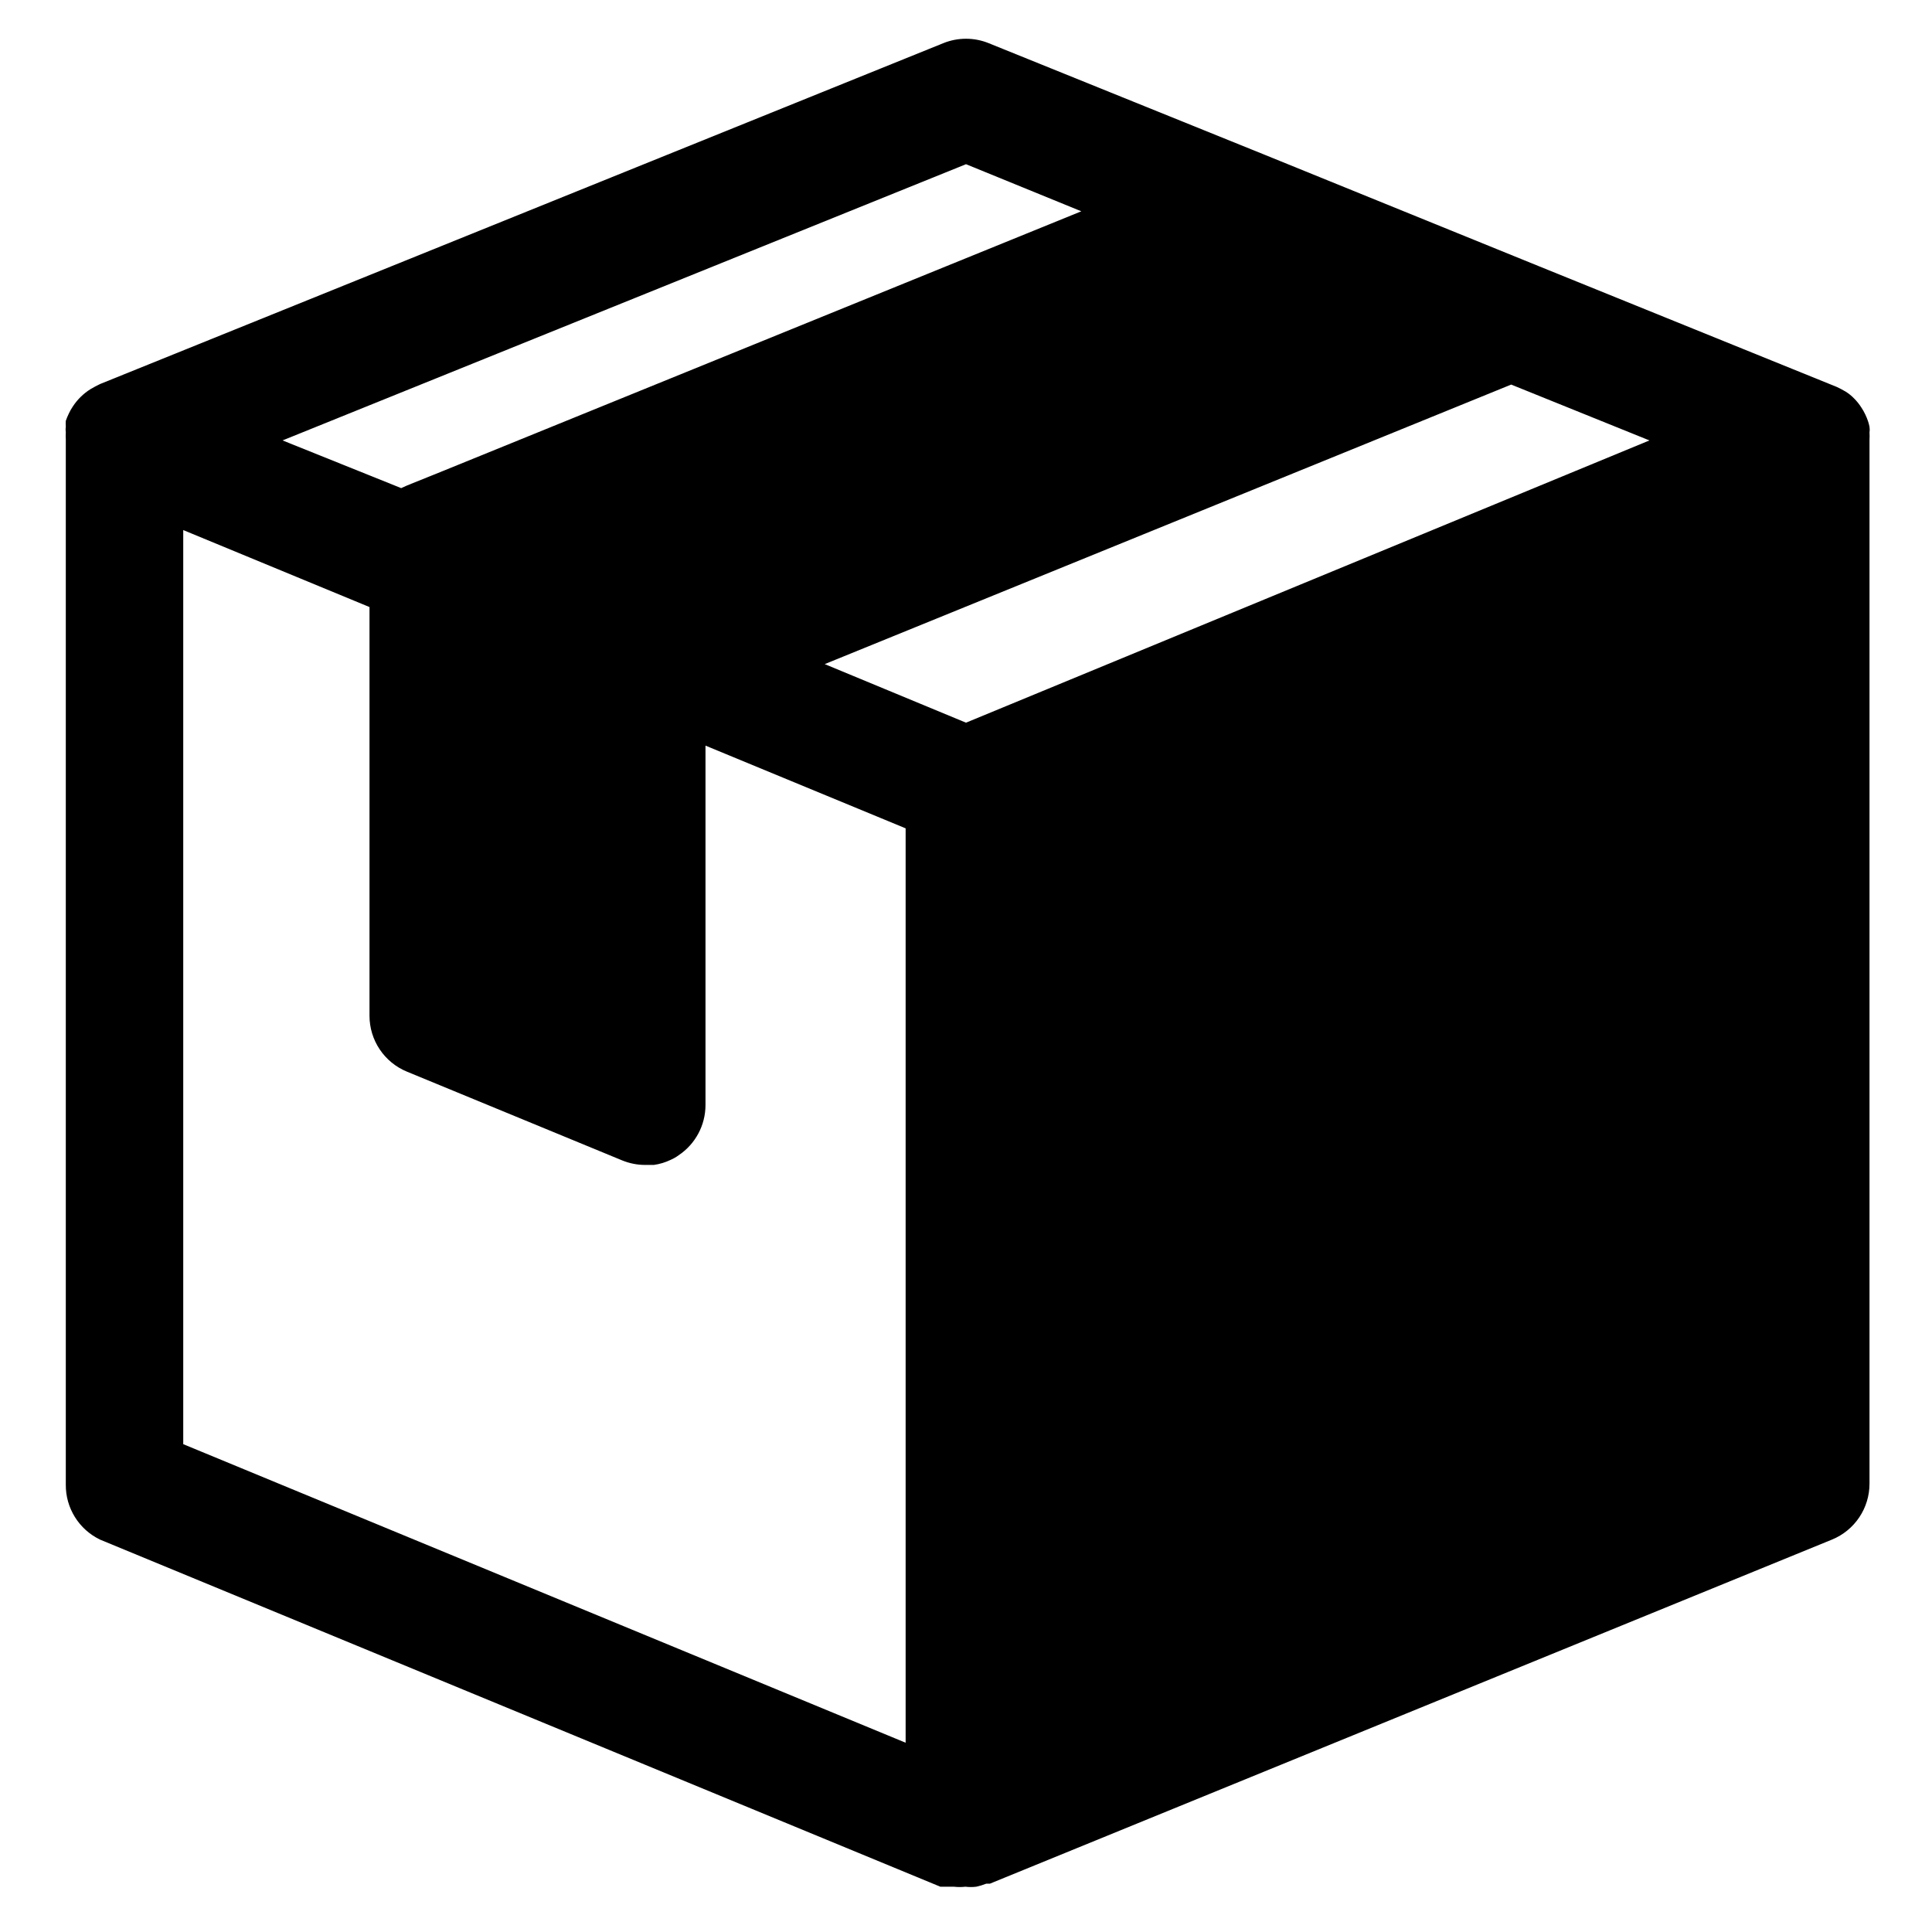 <?xml version="1.0" encoding="UTF-8"?>
<svg width="1200pt" height="1200pt" version="1.1" viewBox="0 0 1200 1200" xmlns="http://www.w3.org/2000/svg">
 <path d="m62.062 956.25 522 215.62h8.438c2.367 0.277 4.758 0.277 7.125 0 2.242 0.277 4.508 0.277 6.75 0 2.109-0.453 4.18-1.078 6.188-1.875h2.25l523.12-213.75c6.879-2.824 12.762-7.633 16.898-13.809 4.141-6.176 6.352-13.445 6.352-20.879v-648.38c0.094-1.5 0.094-3 0-4.5 0.18-1.18 0.18-2.383 0-3.562-0.223-1.211-0.539-2.398-0.938-3.562-0.48-1.406-1.043-2.785-1.688-4.125-0.699-1.5-1.516-2.941-2.438-4.312-1.289-2.035-2.801-3.918-4.5-5.625-1.516-1.574-3.215-2.961-5.062-4.125l-2.625-1.5-3-1.5-185.06-75-170.25-69.188-171.56-69.375c-9.02-3.648-19.105-3.648-28.125 0l-523.69 211.69-3 1.5-3 1.688c-4.434 2.777-8.211 6.488-11.062 10.875-0.922 1.371-1.738 2.812-2.438 4.312-0.703 1.465-1.332 2.969-1.875 4.5-0.086 1.188-0.086 2.375 0 3.562-0.18 1.18-0.18 2.383 0 3.562-0.094 1.5-0.094 3 0 4.5v649.12c-0.066 7.113 1.887 14.098 5.641 20.137 3.75 6.043 9.145 10.895 15.547 13.988zm876.56-717.38 85.875 34.688-424.5 175.31-87.75-36.375zm-338.62-136.88 71.625 29.25-396.38 161.25-22.312 9-3.75 1.688-73.688-29.625zm-486.19 227.25 115.69 47.812v253.88c0 7.434 2.211 14.703 6.352 20.879 4.137 6.176 10.02 10.984 16.898 13.809l133.69 55.125c4.519 1.855 9.363 2.812 14.25 2.812h5.438c3.644-0.516 7.188-1.59 10.5-3.188 1.723-0.754 3.359-1.695 4.875-2.812 10.406-6.941 16.664-18.617 16.688-31.125v-223.31l124.31 51.375v567.94l-448.69-185.44z"/>
</svg>
